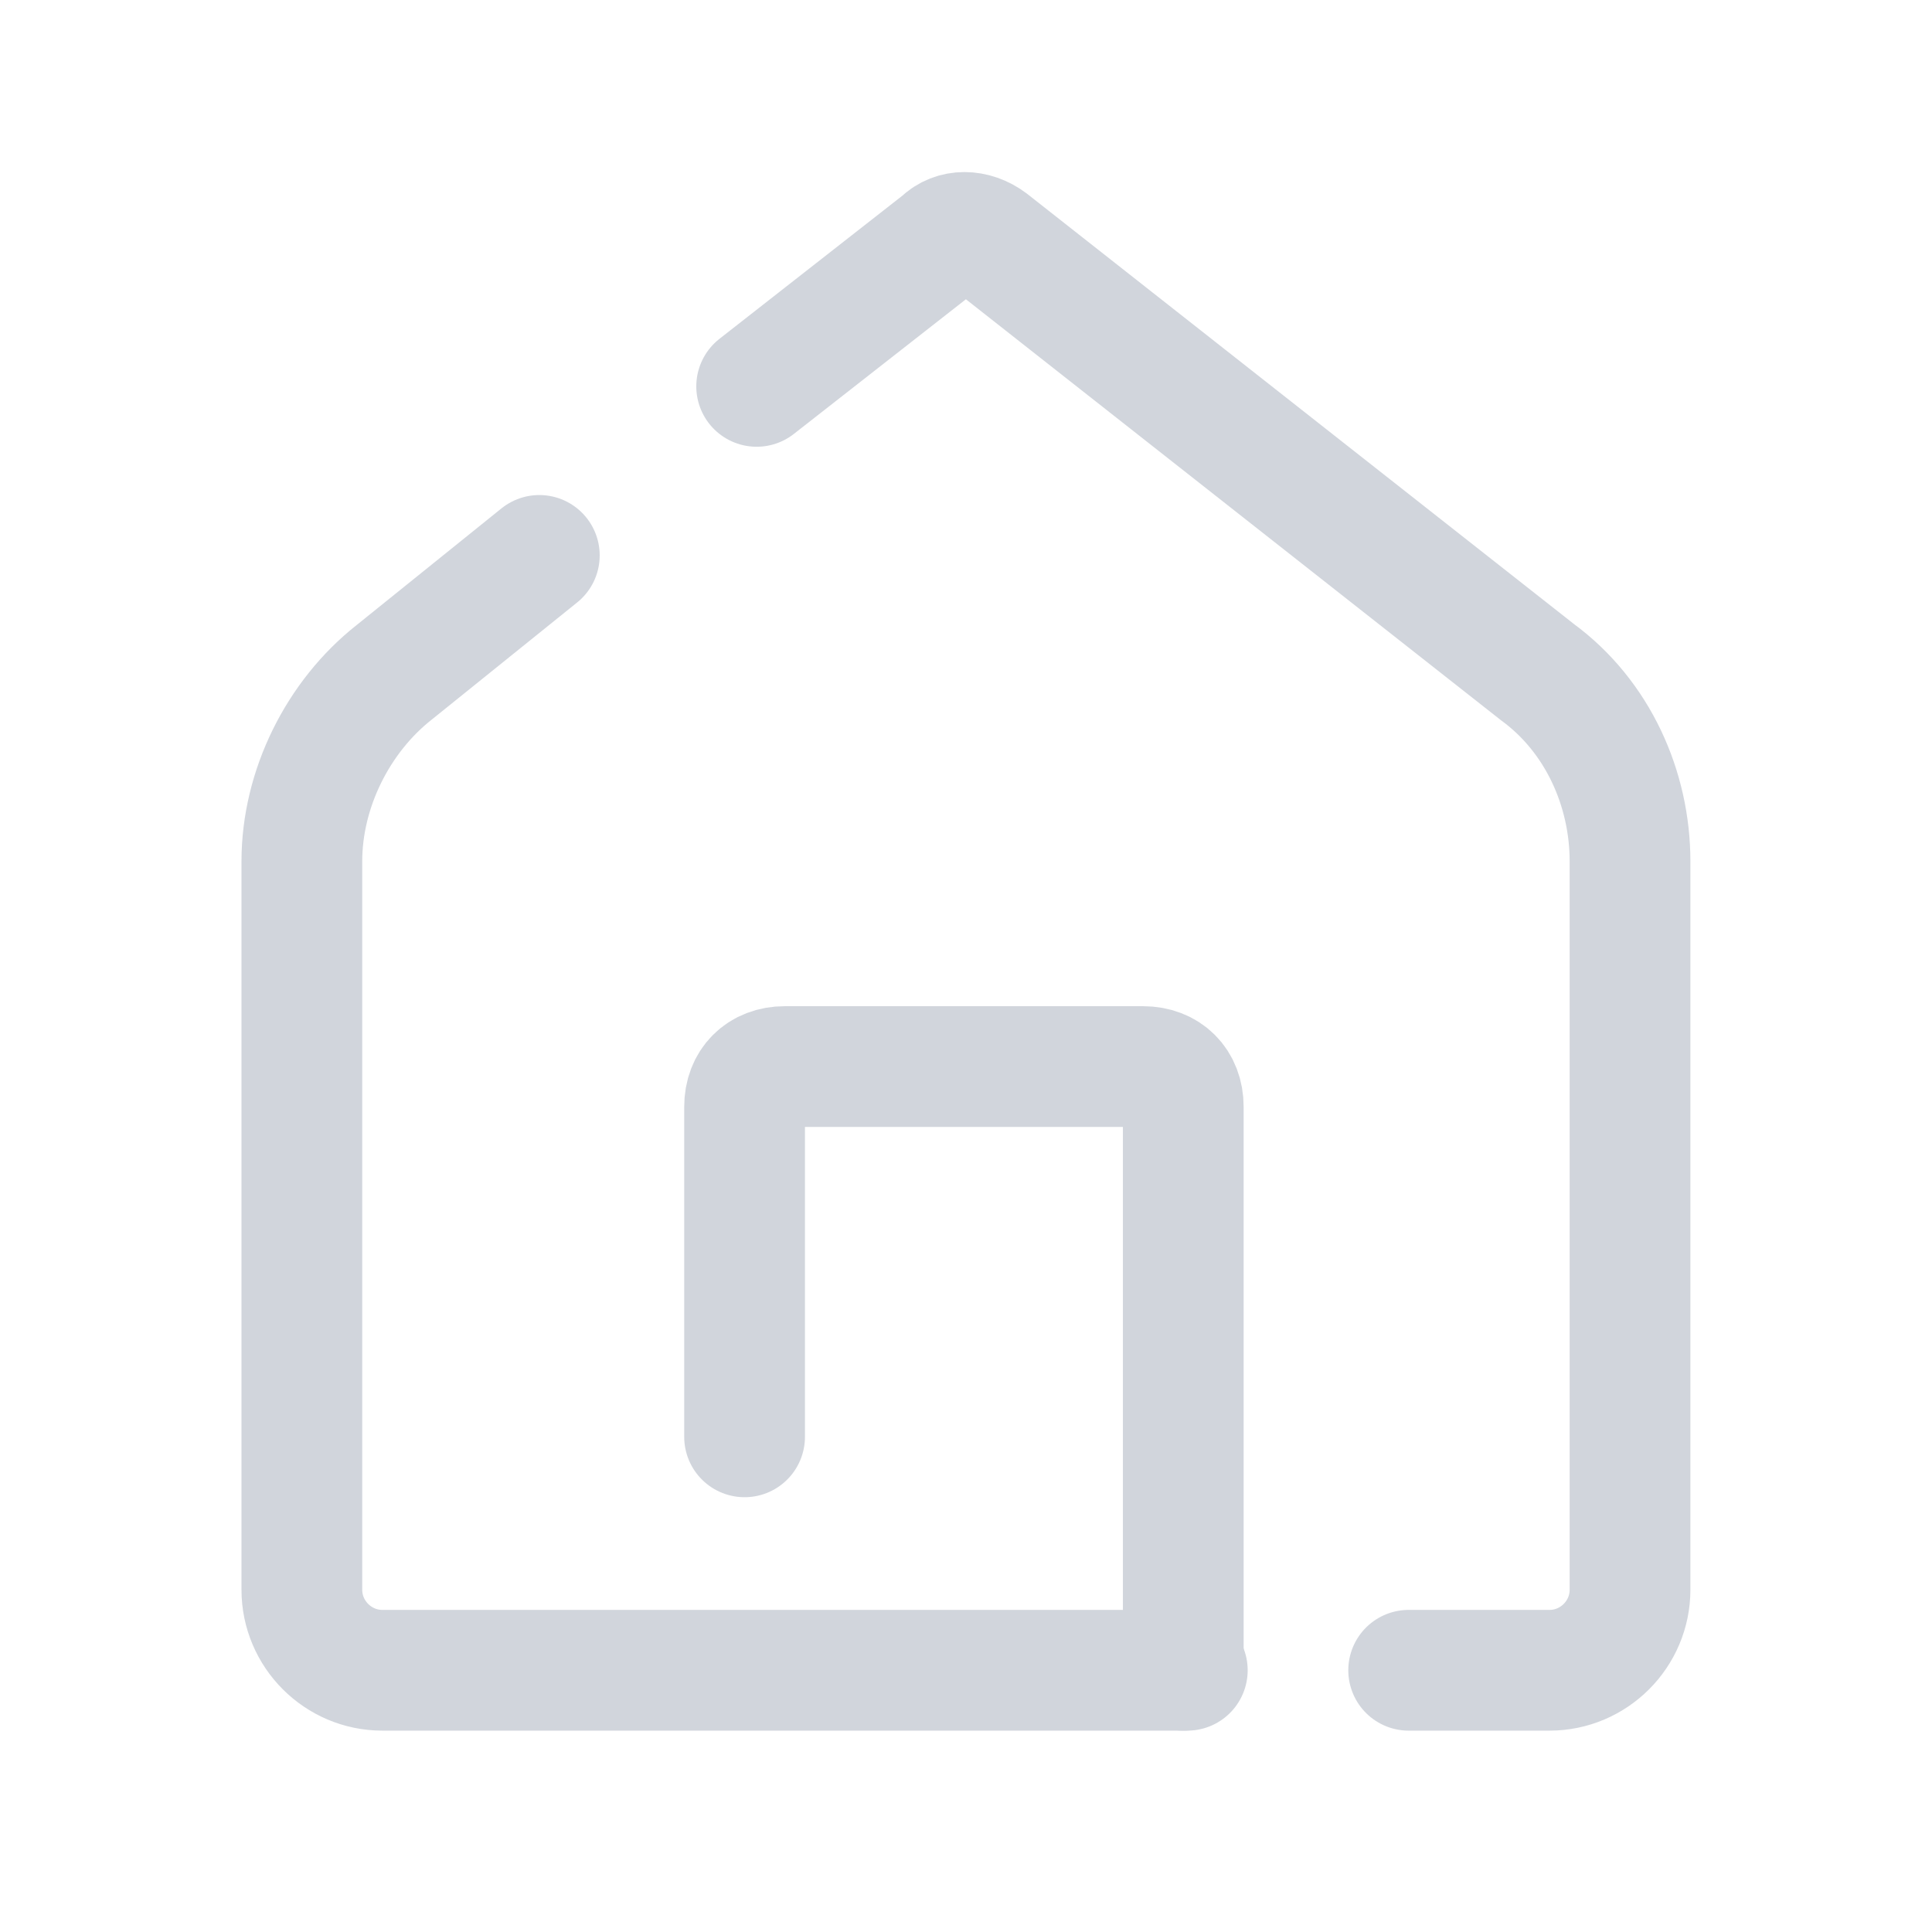 <svg xmlns="http://www.w3.org/2000/svg" xmlns:xlink="http://www.w3.org/1999/xlink" viewBox="0,0,256,256" width="24px" height="24px" fill-rule="nonzero"><g fill="none" fill-rule="nonzero" stroke="#d1d5dc" stroke-width="3" stroke-linecap="round" stroke-linejoin="round" stroke-miterlimit="10" stroke-dasharray="" stroke-dashoffset="0" font-family="none" font-weight="none" font-size="none" text-anchor="none" style="mix-blend-mode: normal"><g transform="scale(5.333,5.333)"><path d="M13.4,13.8l-3.6,2.9c-1.4,1.1 -2.3,2.9 -2.3,4.7v18.1c0,1.1 0.9,2 2,2h20"></path><path d="M35,41.5h3.5c1.1,0 2,-0.9 2,-2v-18.1c0,-1.8 -0.8,-3.6 -2.3,-4.7l-13.6,-10.7c-0.4,-0.3 -0.9,-0.3 -1.2,0l-4.6,3.6"></path><path d="M18.5,35.7v-8.2c0,-0.6 0.4,-1 1,-1h8.9c0.6,0 1,0.4 1,1v14"></path></g></g></svg>